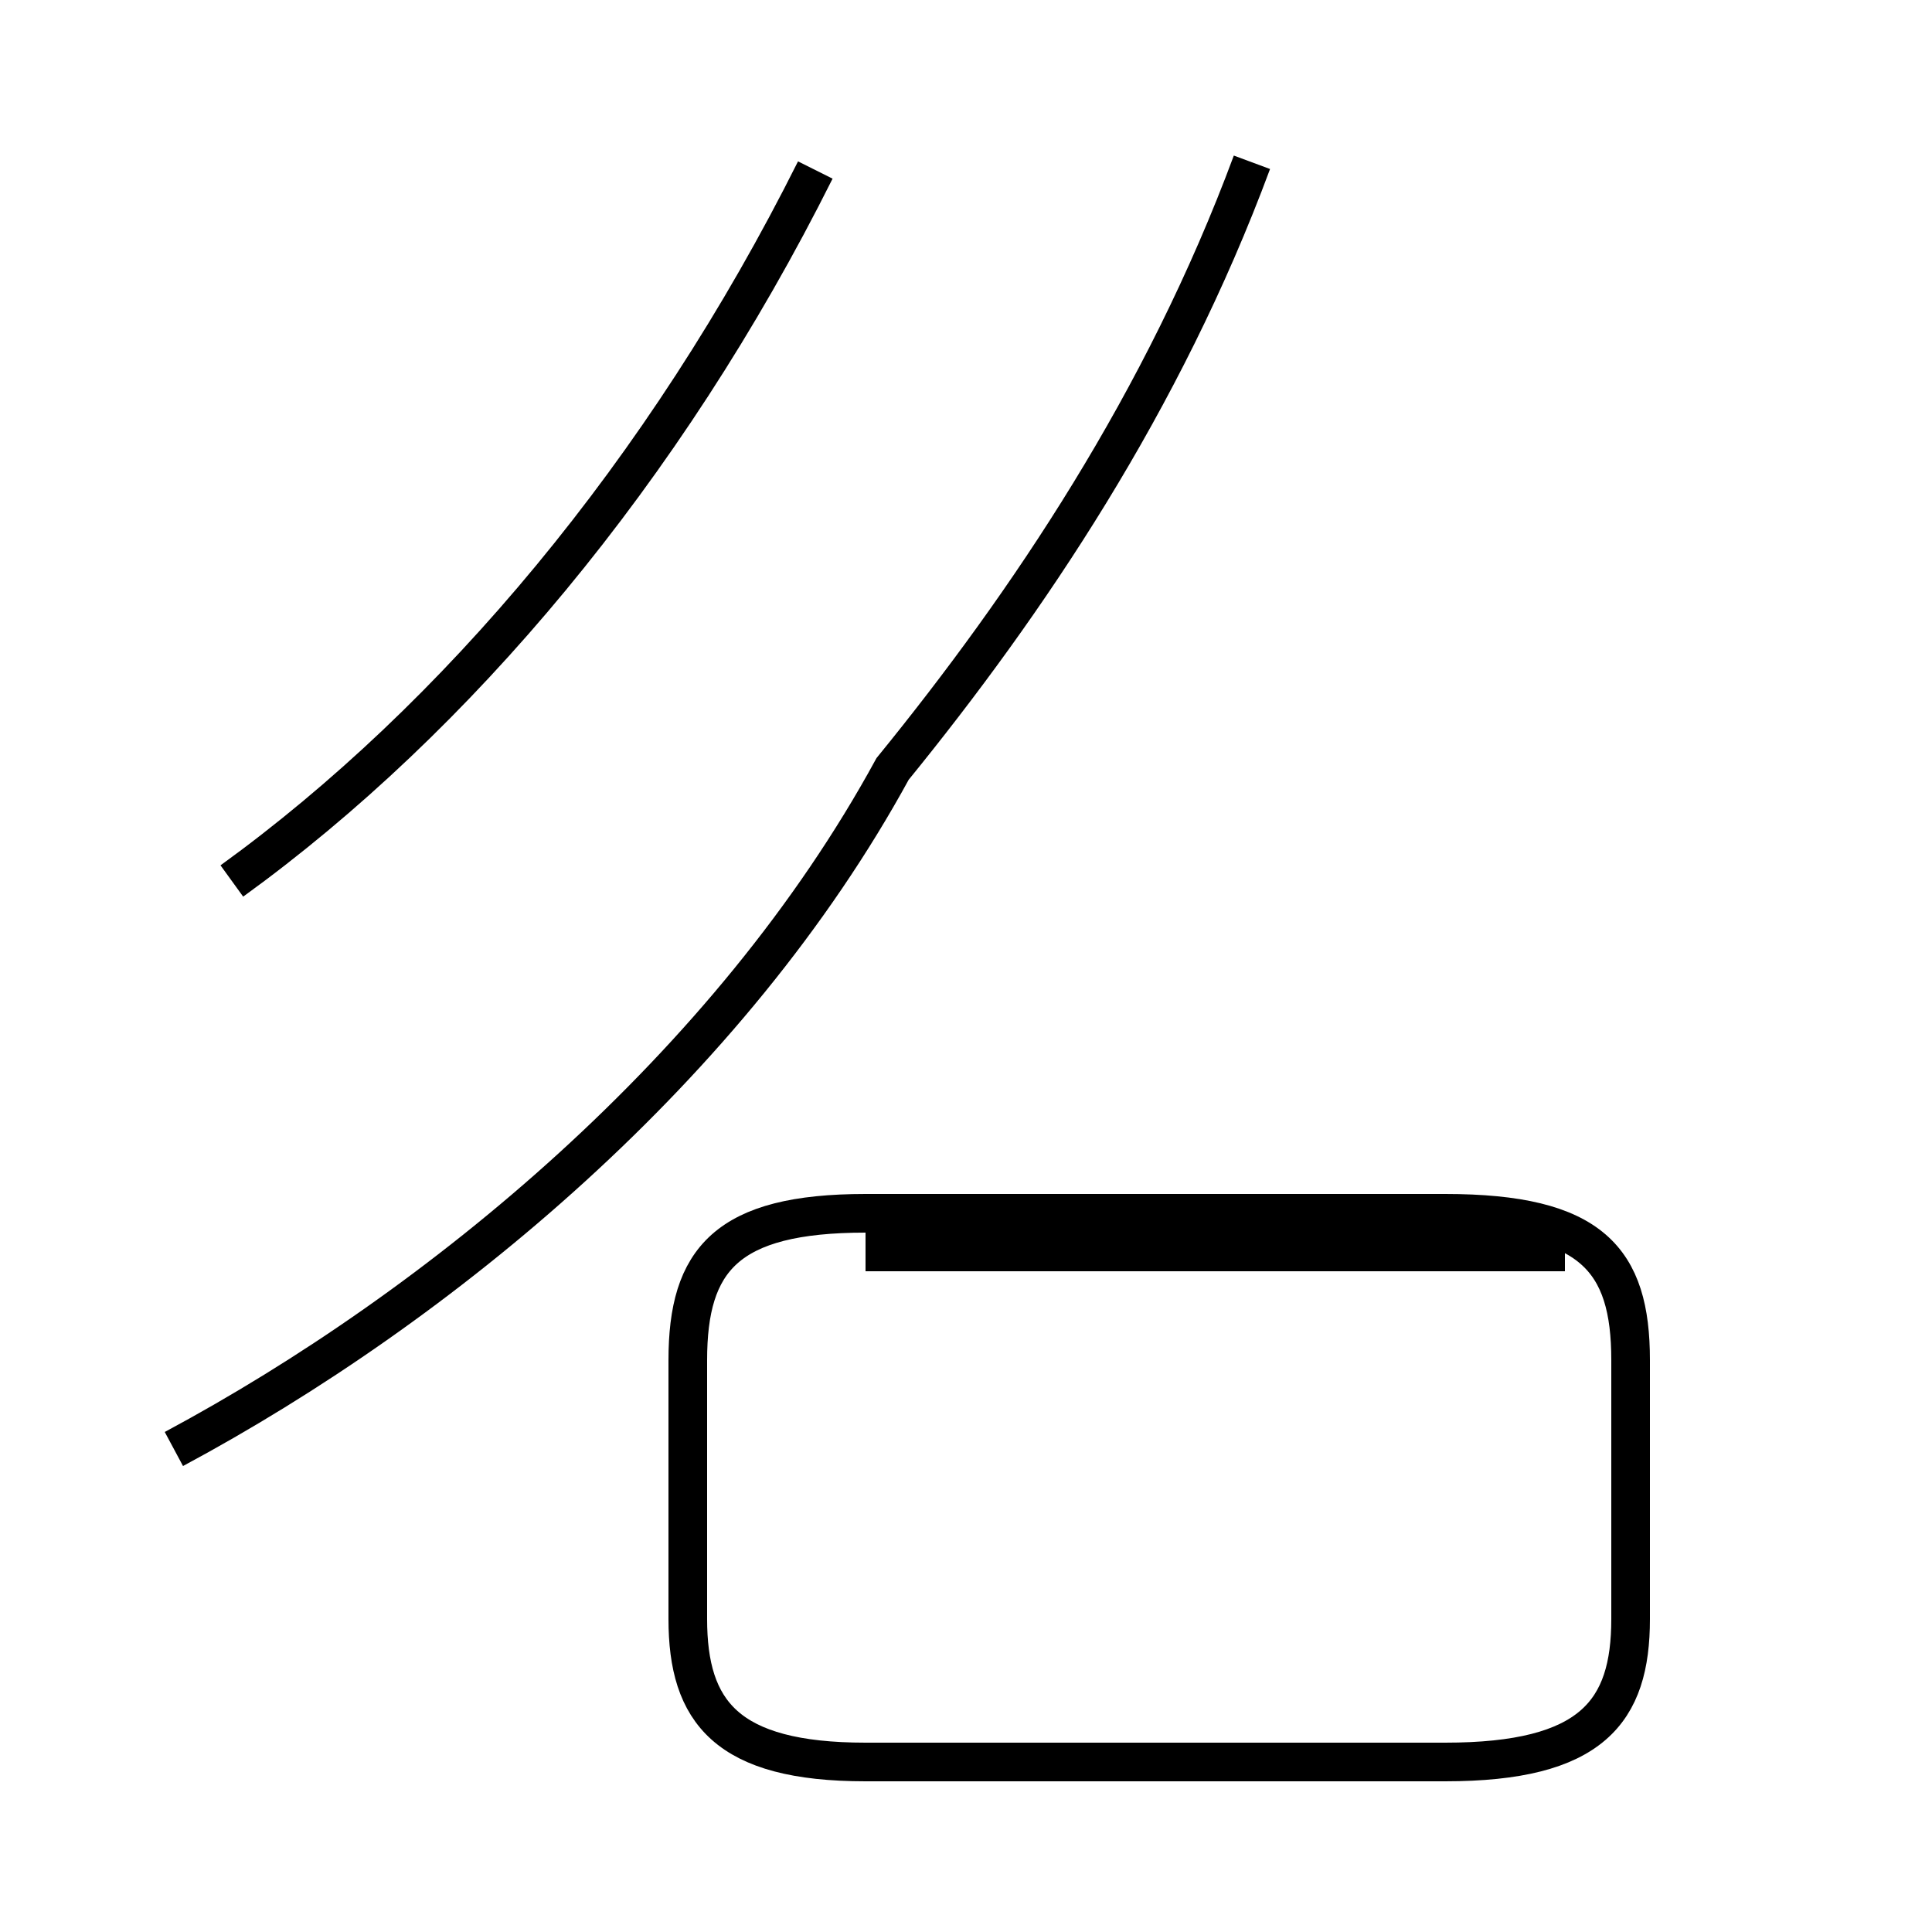 <?xml version='1.0' encoding='utf8'?>
<svg viewBox="0.0 -44.0 50.0 50.0" version="1.1" xmlns="http://www.w3.org/2000/svg">
<rect x="0.0" y="-44.0" width="50.0" height="50.0" fill="#808080" stroke="none"/>
<rect x="-1000" y="-1000" width="2000" height="2000" stroke="white" fill="white"/>
<g style="fill:none; stroke:#000000;  stroke-width:1">
<path d="M 6.0 21.2 C 11.8 25.4 17.2 31.8 21.1 39.6 M 4.5 6.5 C 11.4 10.2 18.9 16.4 23.1 24.1 C 26.6 28.4 30.1 33.6 32.4 39.8 M 22.4 -1.6 L 37.4 -1.6 C 41.2 -1.6 42.2 -0.3 42.2 2.1 L 42.2 8.8 C 42.2 11.4 41.2 12.6 37.4 12.6 L 22.4 12.6 C 18.8 12.6 17.8 11.4 17.8 8.8 L 17.8 2.1 C 17.8 -0.3 18.8 -1.6 22.4 -1.6 Z M 40.5 11.6 L 22.4 11.6" transform="scale(1, -1)" />
</g>
</svg>